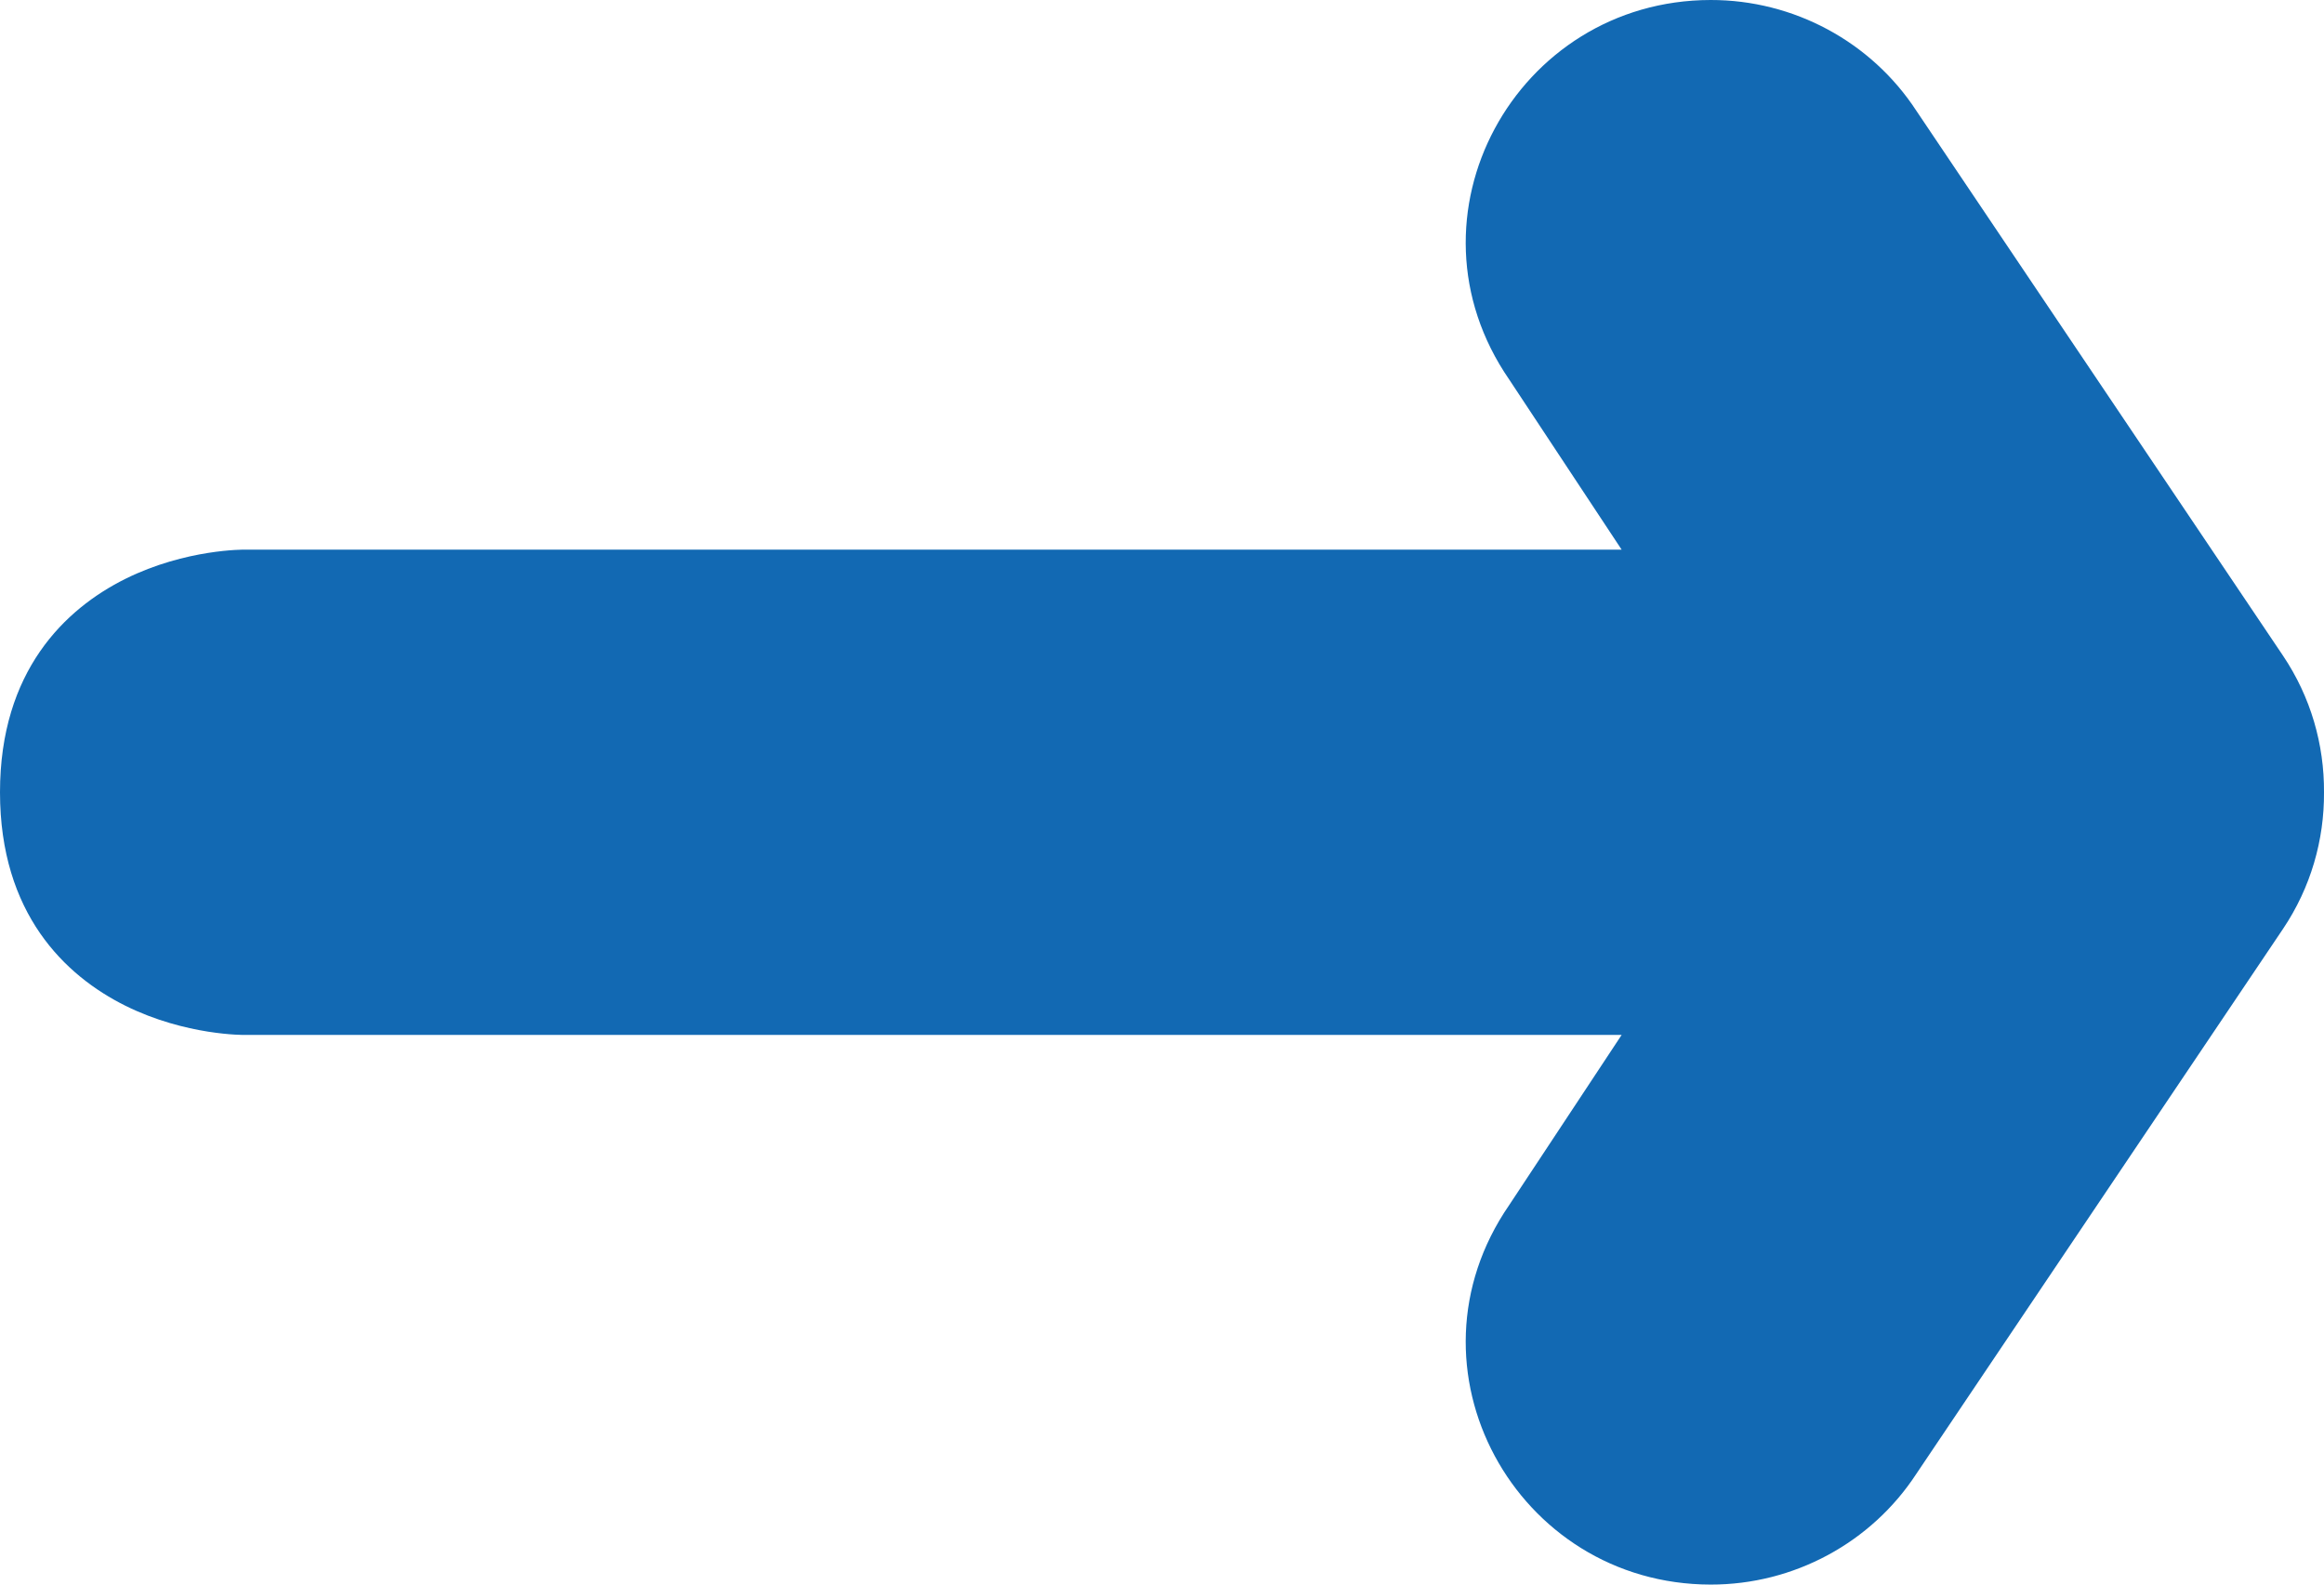 <svg width="22" height="15" viewBox="0 0 22 15" fill="none" xmlns="http://www.w3.org/2000/svg">
<path d="M16.194 8.97014e-07C14.349 0.002 13.223 2.049 14.287 3.593L15.351 5.203L2.317 5.203C2.317 5.203 1.761 5.195 1.188 5.479C0.616 5.763 0 6.352 0 7.5C0 8.648 0.616 9.237 1.188 9.521C1.761 9.805 2.317 9.797 2.317 9.797L15.351 9.797L14.287 11.407C13.223 12.951 14.349 14.998 16.194 15C16.98 15.001 17.715 14.605 18.142 13.95L21.612 8.793C21.875 8.402 22.003 7.951 22 7.5C22.003 7.049 21.875 6.598 21.612 6.207L18.142 1.05C17.715 0.395 16.98 -0.001 16.194 8.97014e-07Z" fill="#1269B3"/>
</svg>
